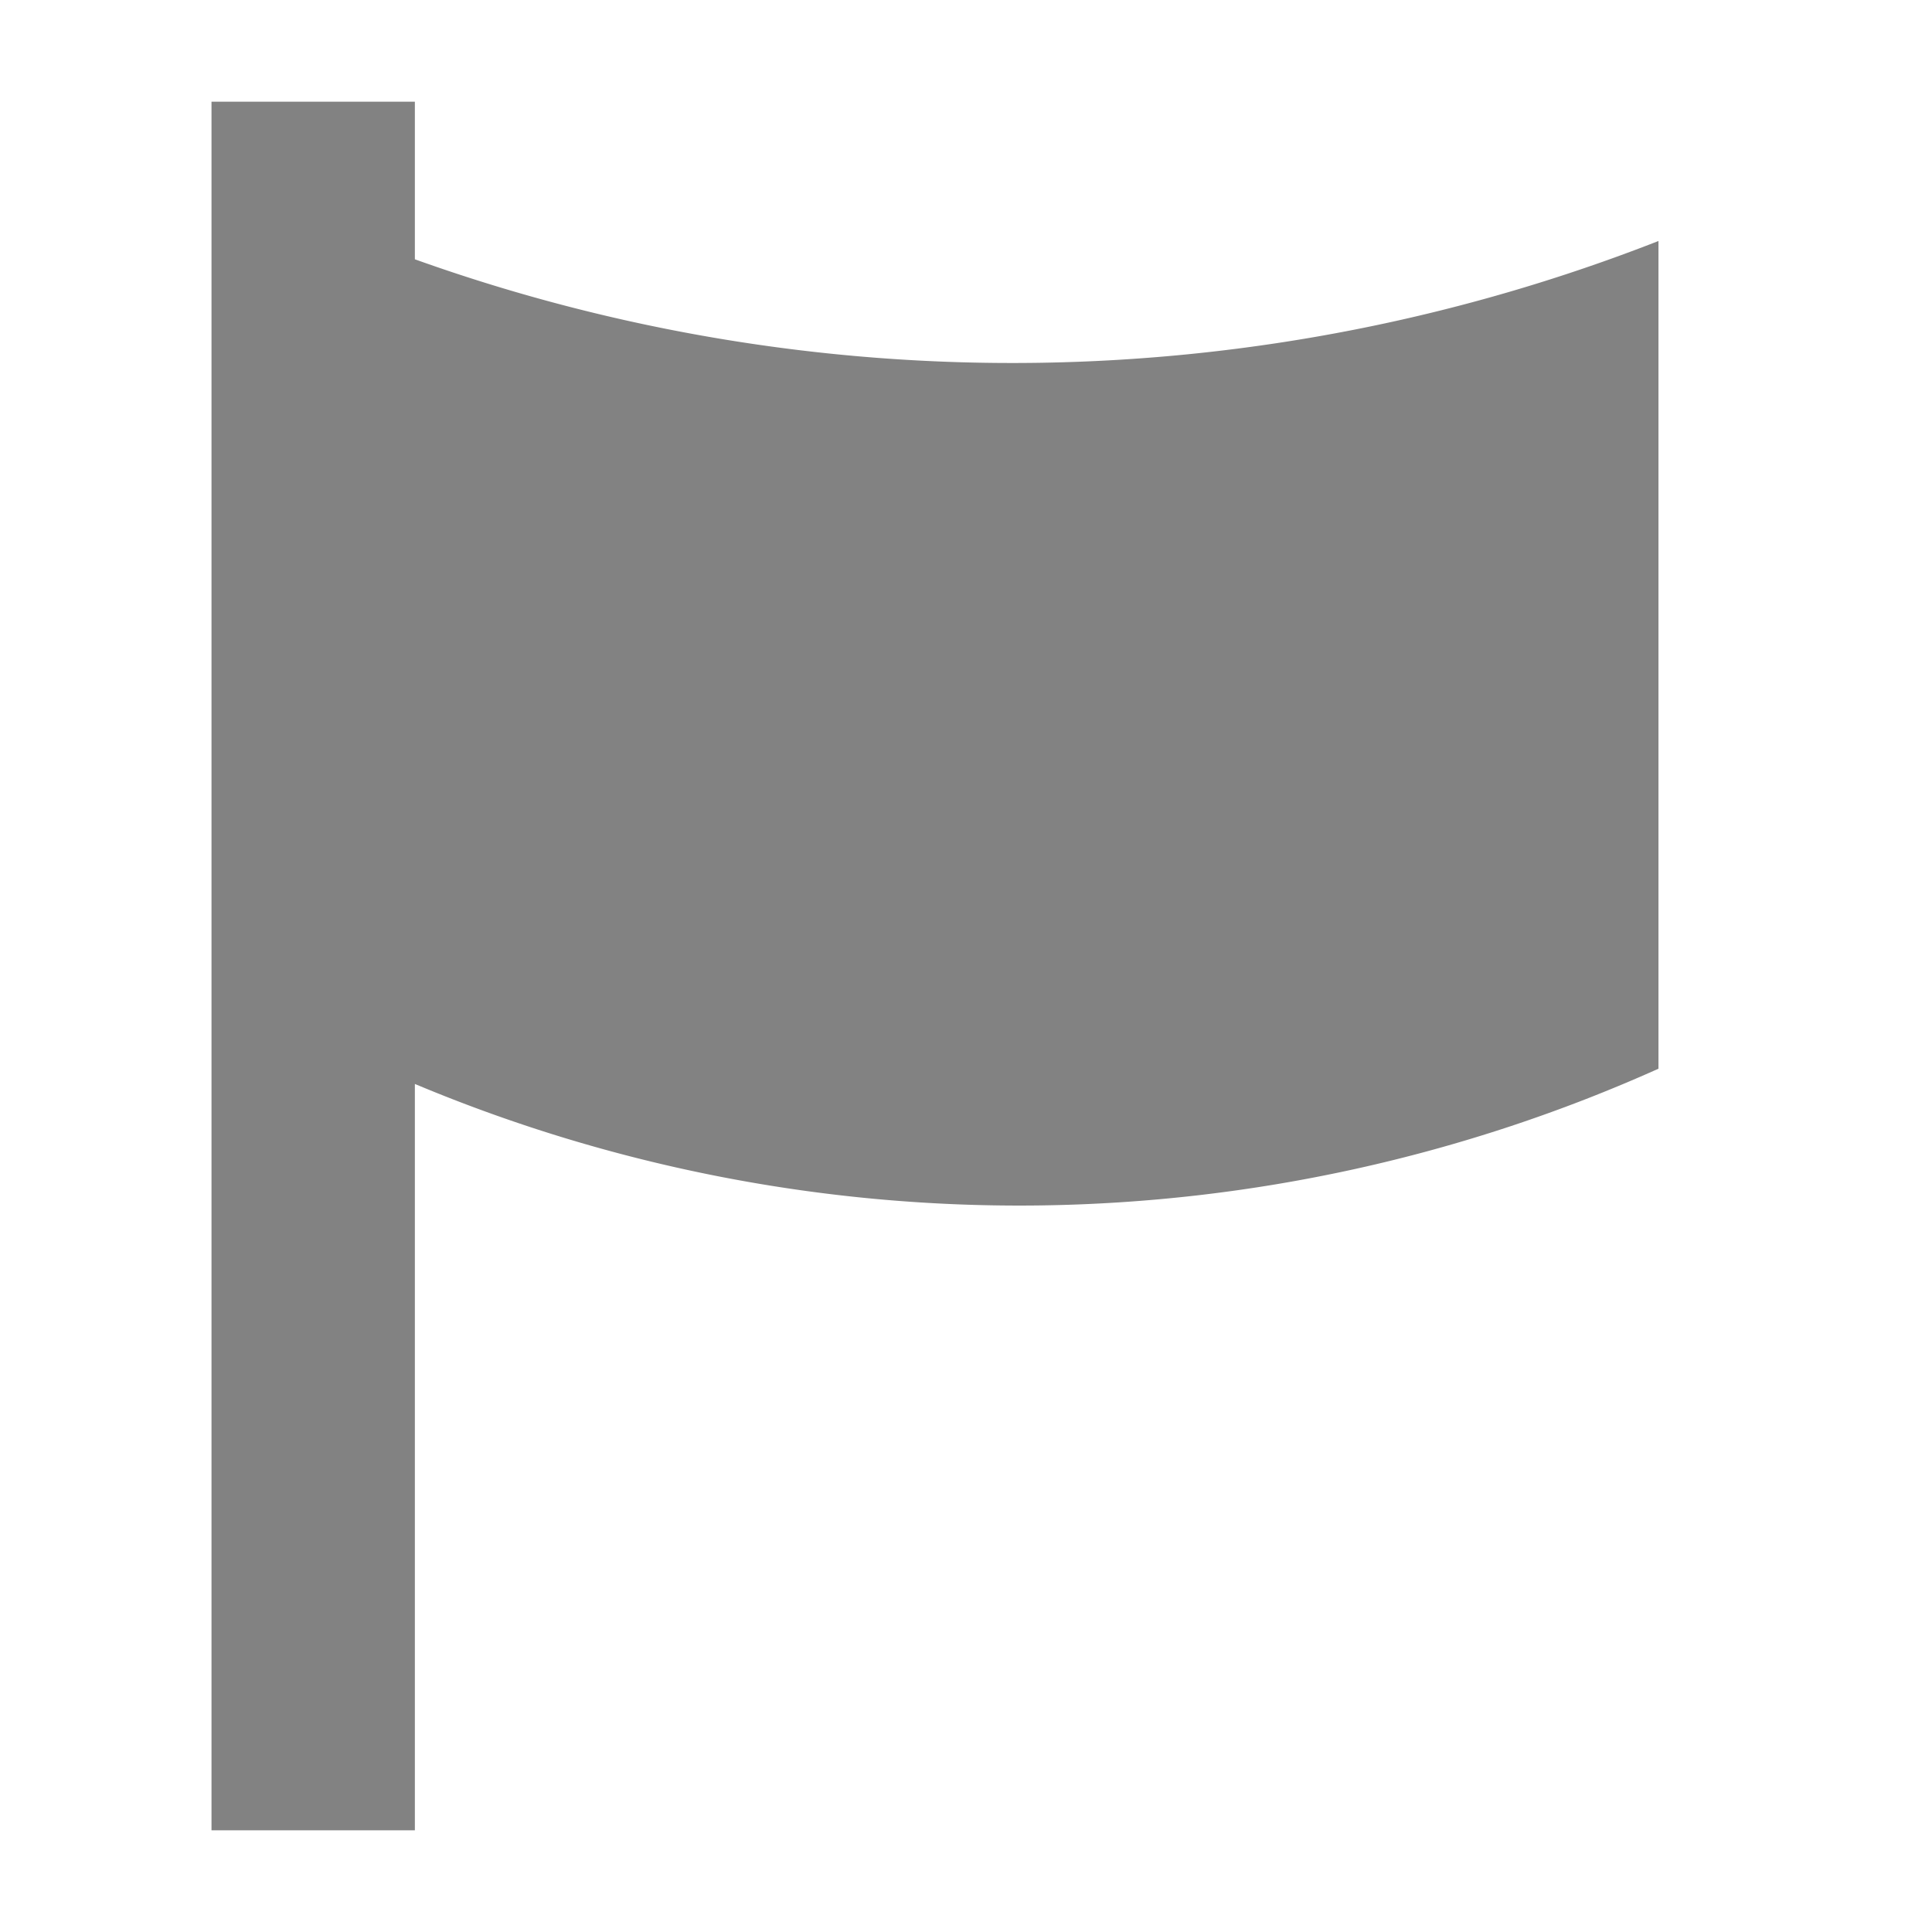 <svg xmlns="http://www.w3.org/2000/svg" viewBox="0 0 19 19"><style>*{fill:rgb(130,130,130);}</style><path d="M4.08 2.55V1h-2v17h2v-7.34a15.36 15.36 0 0 0 12.23-.15V2.37a17.43 17.43 0 0 1-12.23.18z"/></svg>